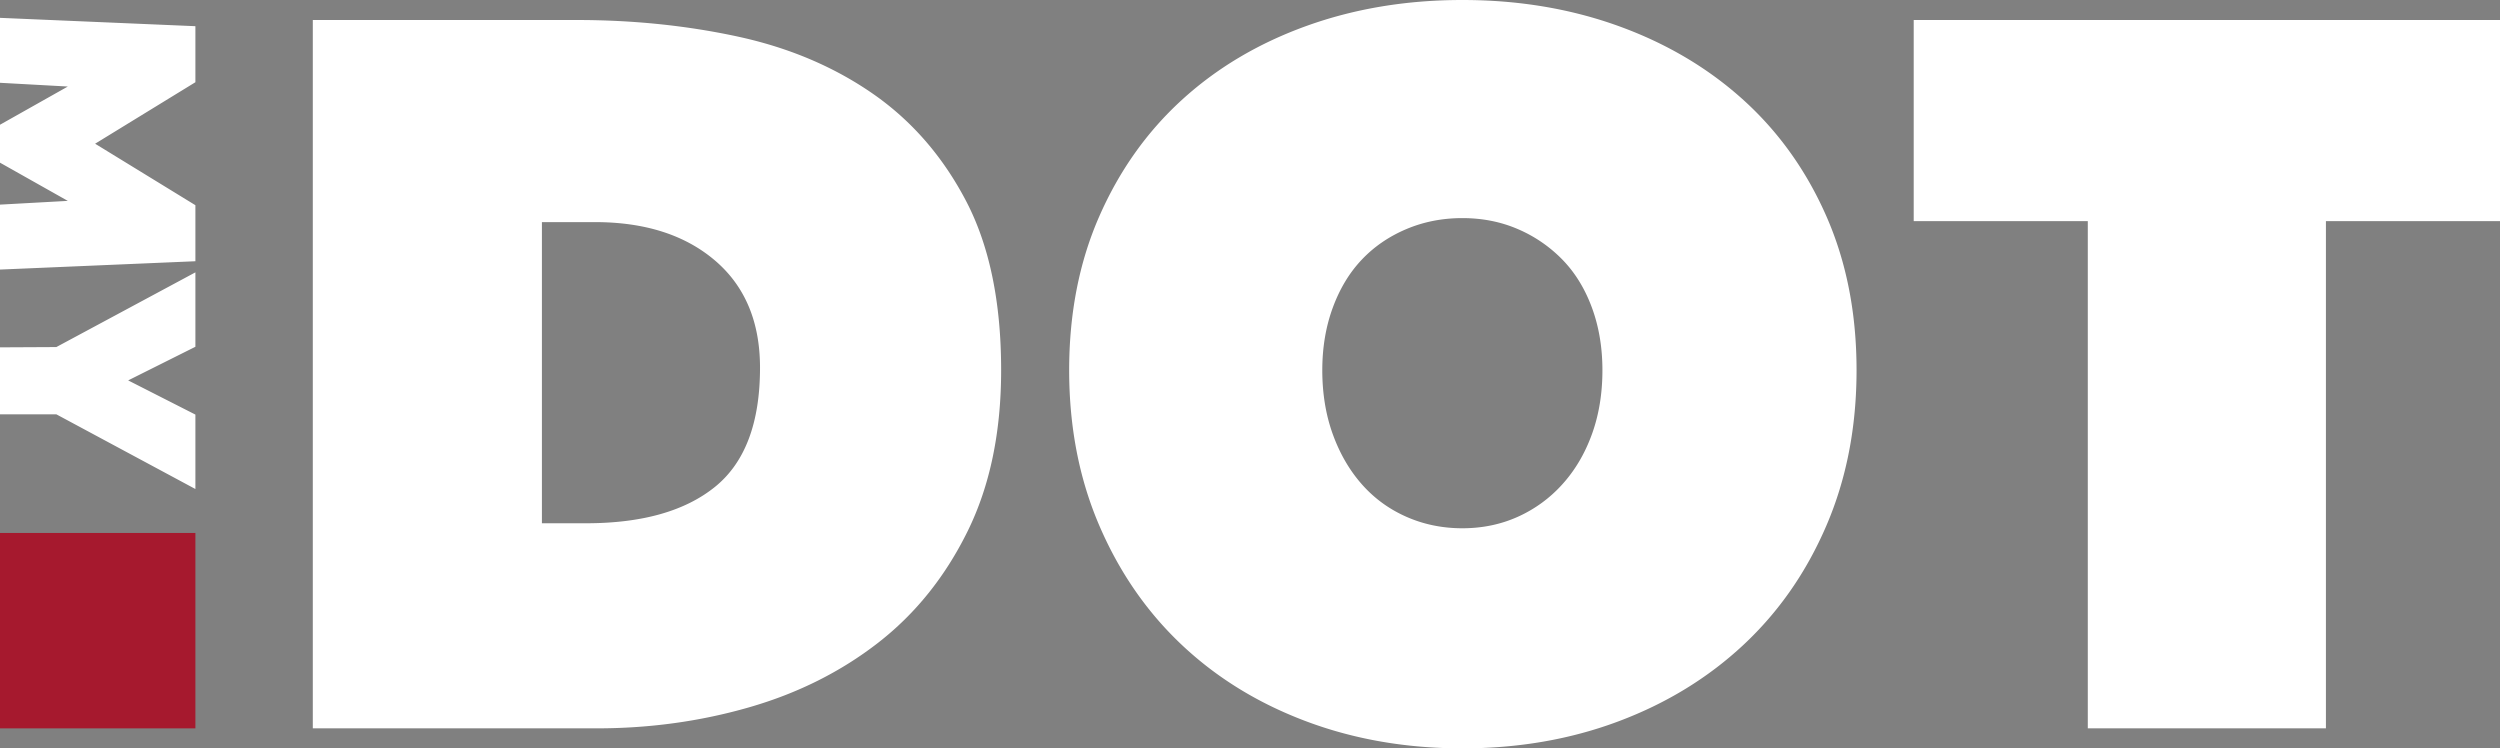 <svg xmlns="http://www.w3.org/2000/svg" width="202.677" height="60.671"><rect width="100%" height="100%" fill="#808080" stroke="none"/><script xmlns=""/><path fill="#A6192E" d="M0 43.208h15.841v15.841H0z"/><path d="M25.359 59.049V1.622h21.413c4.542 0 8.882.446 13.018 1.338 4.137.892 7.787 2.433 10.95 4.623 3.163 2.19 5.69 5.097 7.584 8.719 1.892 3.623 2.839 8.192 2.839 13.708 0 5.029-.906 9.382-2.718 13.059-1.812 3.678-4.231 6.692-7.259 9.044-3.029 2.352-6.517 4.096-10.463 5.232-3.948 1.135-8.058 1.703-12.329 1.703H25.359zm18.574-41.042v24.415h3.569c4.542 0 8.03-.984 10.463-2.951s3.65-5.187 3.65-9.661c0-3.718-1.217-6.614-3.65-8.69-2.433-2.074-5.678-3.113-9.733-3.113h-4.299zm42.745 12.004c0-4.596.811-8.746 2.433-12.451 1.622-3.703 3.853-6.854 6.692-9.449 2.839-2.596 6.205-4.596 10.098-6.002C109.795.704 114.013 0 118.555 0s8.76.704 12.653 2.109c3.894 1.407 7.272 3.406 10.139 6.002 2.865 2.595 5.11 5.746 6.732 9.449 1.622 3.704 2.433 7.855 2.433 12.451 0 4.597-.811 8.788-2.433 12.572-1.622 3.786-3.867 7.016-6.732 9.693-2.867 2.677-6.245 4.745-10.139 6.205-3.893 1.46-8.111 2.19-12.653 2.19s-8.76-.73-12.653-2.19c-3.893-1.46-7.26-3.528-10.098-6.205-2.839-2.677-5.069-5.907-6.692-9.693-1.623-3.784-2.434-7.975-2.434-12.572zm20.521 0c0 1.893.284 3.623.851 5.191.568 1.569 1.351 2.92 2.353 4.056 1 1.135 2.202 2.015 3.609 2.636 1.405.622 2.92.933 4.542.933 1.622 0 3.123-.311 4.502-.933a10.795 10.795 0 003.609-2.636c1.026-1.136 1.825-2.487 2.393-4.056.568-1.568.852-3.298.852-5.191 0-1.838-.284-3.528-.852-5.069-.568-1.541-1.366-2.839-2.393-3.894a11.194 11.194 0 00-3.609-2.474c-1.379-.595-2.88-.892-4.502-.892-1.622 0-3.137.298-4.542.892-1.407.596-2.61 1.419-3.609 2.474-1.002 1.055-1.785 2.352-2.353 3.894-.567 1.541-.851 3.231-.851 5.069zm81.365 29.038h-19.305V17.926h-14.113V1.622h47.531v16.303h-14.113v41.124zM0 13.188v-3.075l5.498-3.098L0 6.712V1.447l15.841.676v4.543l-8.13 4.985 8.13 4.985v4.543L0 21.854v-5.265l5.498-.303L0 13.188zm15.841 8.892v6.033l-5.451 2.726 5.451 2.772v6.034L4.566 33.588H0V28.16l4.566-.023 11.275-6.057z" fill="#FFF"/><script xmlns=""/></svg>